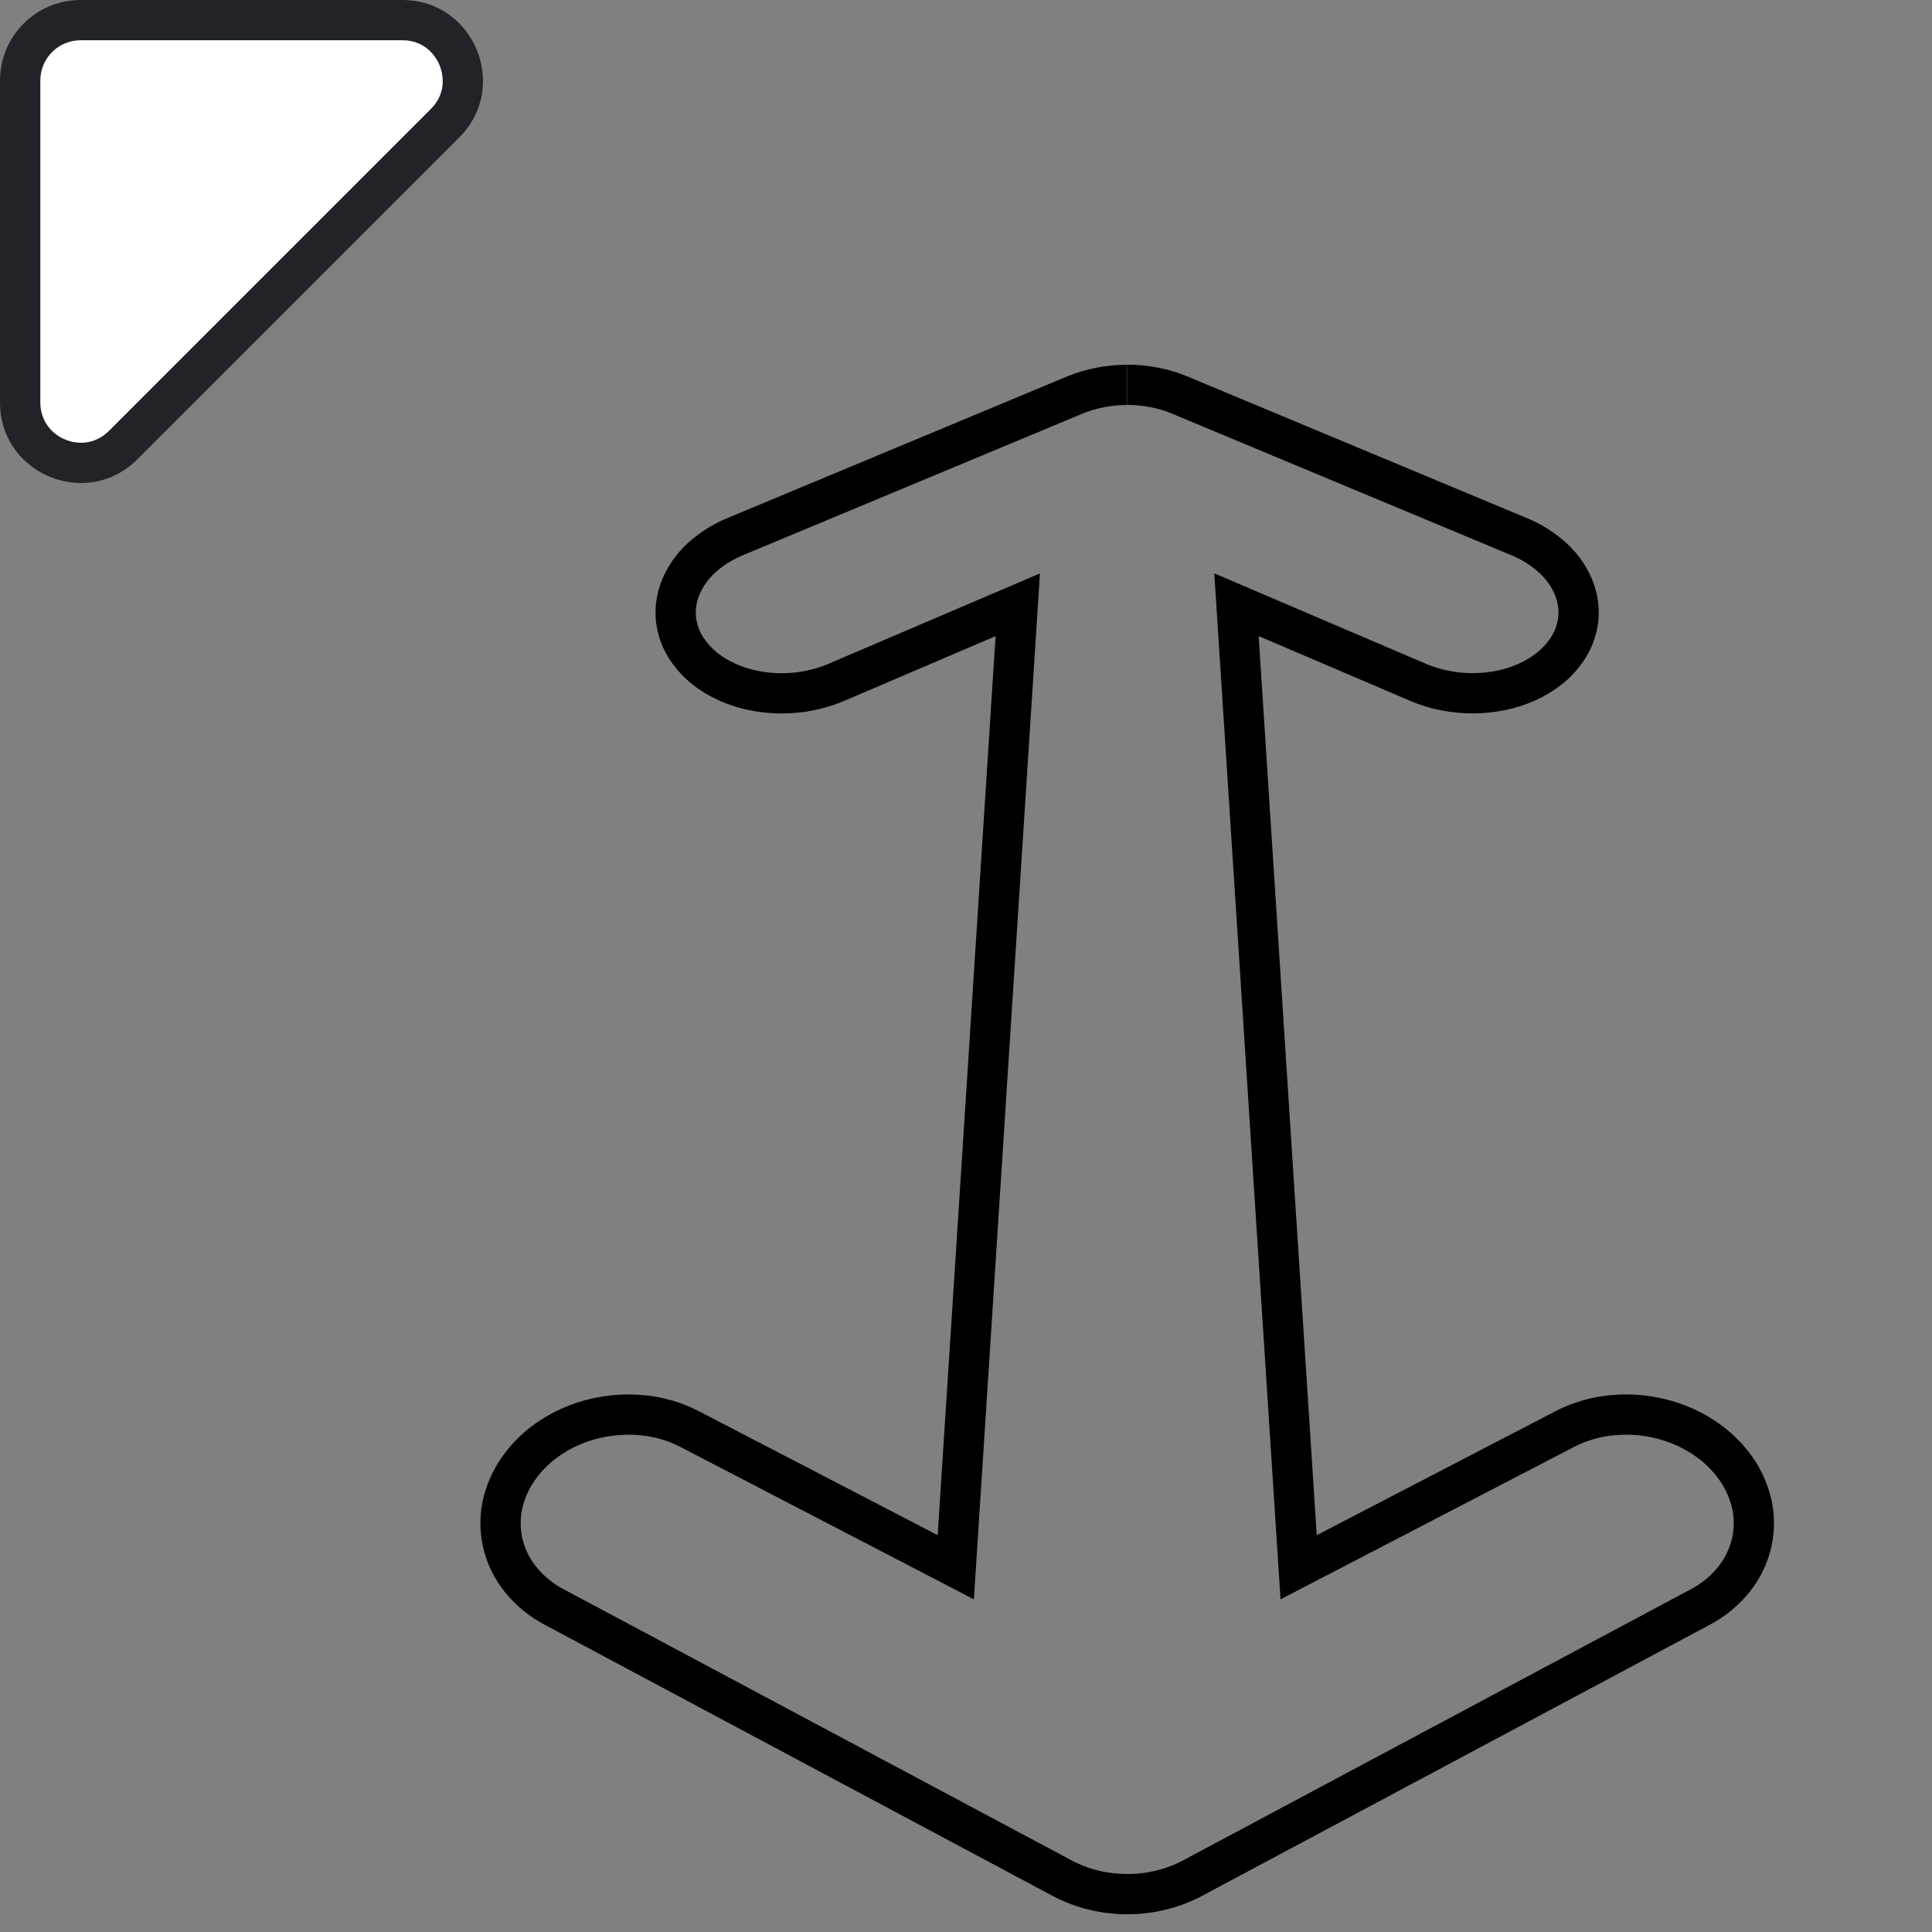 <?xml version="1.0" encoding="UTF-8"?><svg width="20" height="20" xmlns="http://www.w3.org/2000/svg" viewBox="0 0 24 24"><rect x="0" y="0" width="24" height="24" fill="#808080" stroke="none"/><defs><style>.cls-1{fill:#fff;}.cls-2{fill:#212329;}.cls-3,.cls-4{fill:none;}.cls-4{stroke:#000;stroke-miterlimit:10;stroke-width:.5px;}</style></defs><g id="FRAMES"><g id="frame"><rect class="cls-3" width="24" height="24"/></g></g><g id="ICONS"><path id="Path_15078" class="cls-4" d="M14,4.781c-.056,0-.112,.003-.167,.008s-.111,.013-.165,.024-.108,.024-.161,.039c-.053,.016-.104,.034-.155,.055l-4.221,1.76c-.154,.063-.296,.153-.419,.265-.108,.099-.193,.219-.251,.352-.054,.125-.076,.261-.065,.397,.014,.142,.064,.277,.145,.394,.059,.086,.131,.163,.212,.228,.085,.068,.179,.125,.278,.169,.104,.047,.213,.082,.325,.105,.116,.024,.234,.036,.352,.036,.057,0,.114-.003,.172-.008s.115-.014,.171-.025c.057-.011,.113-.025,.169-.042,.056-.017,.111-.037,.165-.06l2.258-.965-.77,11.956-3.307-1.717c-.059-.03-.119-.057-.181-.08-.062-.023-.125-.041-.189-.056-.064-.015-.128-.026-.193-.033-.065-.007-.13-.011-.196-.011-.127,0-.254,.014-.378,.04-.124,.026-.244,.066-.359,.118-.114,.052-.223,.116-.322,.193-.1,.076-.189,.165-.266,.264-.111,.141-.191,.304-.234,.479-.039,.162-.04,.331-.004,.494,.037,.165,.111,.319,.216,.452,.115,.145,.26,.265,.425,.351l6.309,3.368c.062,.033,.126,.062,.192,.087,.066,.025,.133,.046,.201,.062,.274,.066,.56,.066,.834,0,.068-.017,.135-.037,.201-.062,.066-.025,.13-.054,.192-.087l6.307-3.368c.164-.086,.309-.206,.424-.351,.105-.133,.178-.287,.216-.452,.036-.163,.035-.332-.004-.494-.043-.174-.122-.338-.234-.479-.077-.099-.167-.188-.266-.264-.1-.076-.208-.141-.322-.193-.115-.052-.236-.092-.359-.118-.124-.027-.251-.04-.378-.04-.065,0-.131,.004-.196,.011-.065,.007-.13,.018-.193,.033-.064,.015-.127,.034-.189,.056-.062,.023-.122,.049-.181,.08l-3.307,1.717-.772-11.957,2.258,.965c.054,.023,.109,.043,.165,.06,.056,.017,.112,.031,.169,.042,.057,.011,.114,.02,.171,.025s.115,.008,.172,.008c.118,0,.236-.012,.352-.036,.112-.023,.221-.058,.325-.105,.099-.044,.193-.101,.278-.169,.082-.065,.153-.142,.212-.228,.081-.117,.131-.253,.145-.394,.012-.135-.011-.271-.064-.396-.058-.134-.144-.254-.252-.352-.123-.112-.265-.202-.419-.265l-4.221-1.761c-.051-.021-.102-.04-.155-.055-.052-.016-.106-.029-.161-.039s-.109-.018-.165-.024-.111-.008-.167-.008"/><g><path class="cls-1" d="M1.007,5.75c-.372,0-.757-.281-.757-.752V1C.25,.587,.586,.25,1,.25h3.998c.369,0,.6,.239,.693,.463s.099,.557-.163,.817L1.53,5.528c-.183,.184-.386,.222-.523,.222Z"/><path class="cls-2" d="M4.998,.5c.31,0,.432,.236,.462,.309s.111,.326-.108,.545L1.354,5.352c-.123,.123-.256,.148-.346,.148-.25,0-.507-.188-.507-.502V1c0-.276,.224-.5,.5-.5h3.998m0-.5H1C.448,0,0,.448,0,1v3.998c0,.603,.493,1.002,1.007,1.002,.246,0,.496-.091,.7-.295L5.705,1.707c.63-.63,.184-1.707-.707-1.707h0Z"/></g></g></svg>